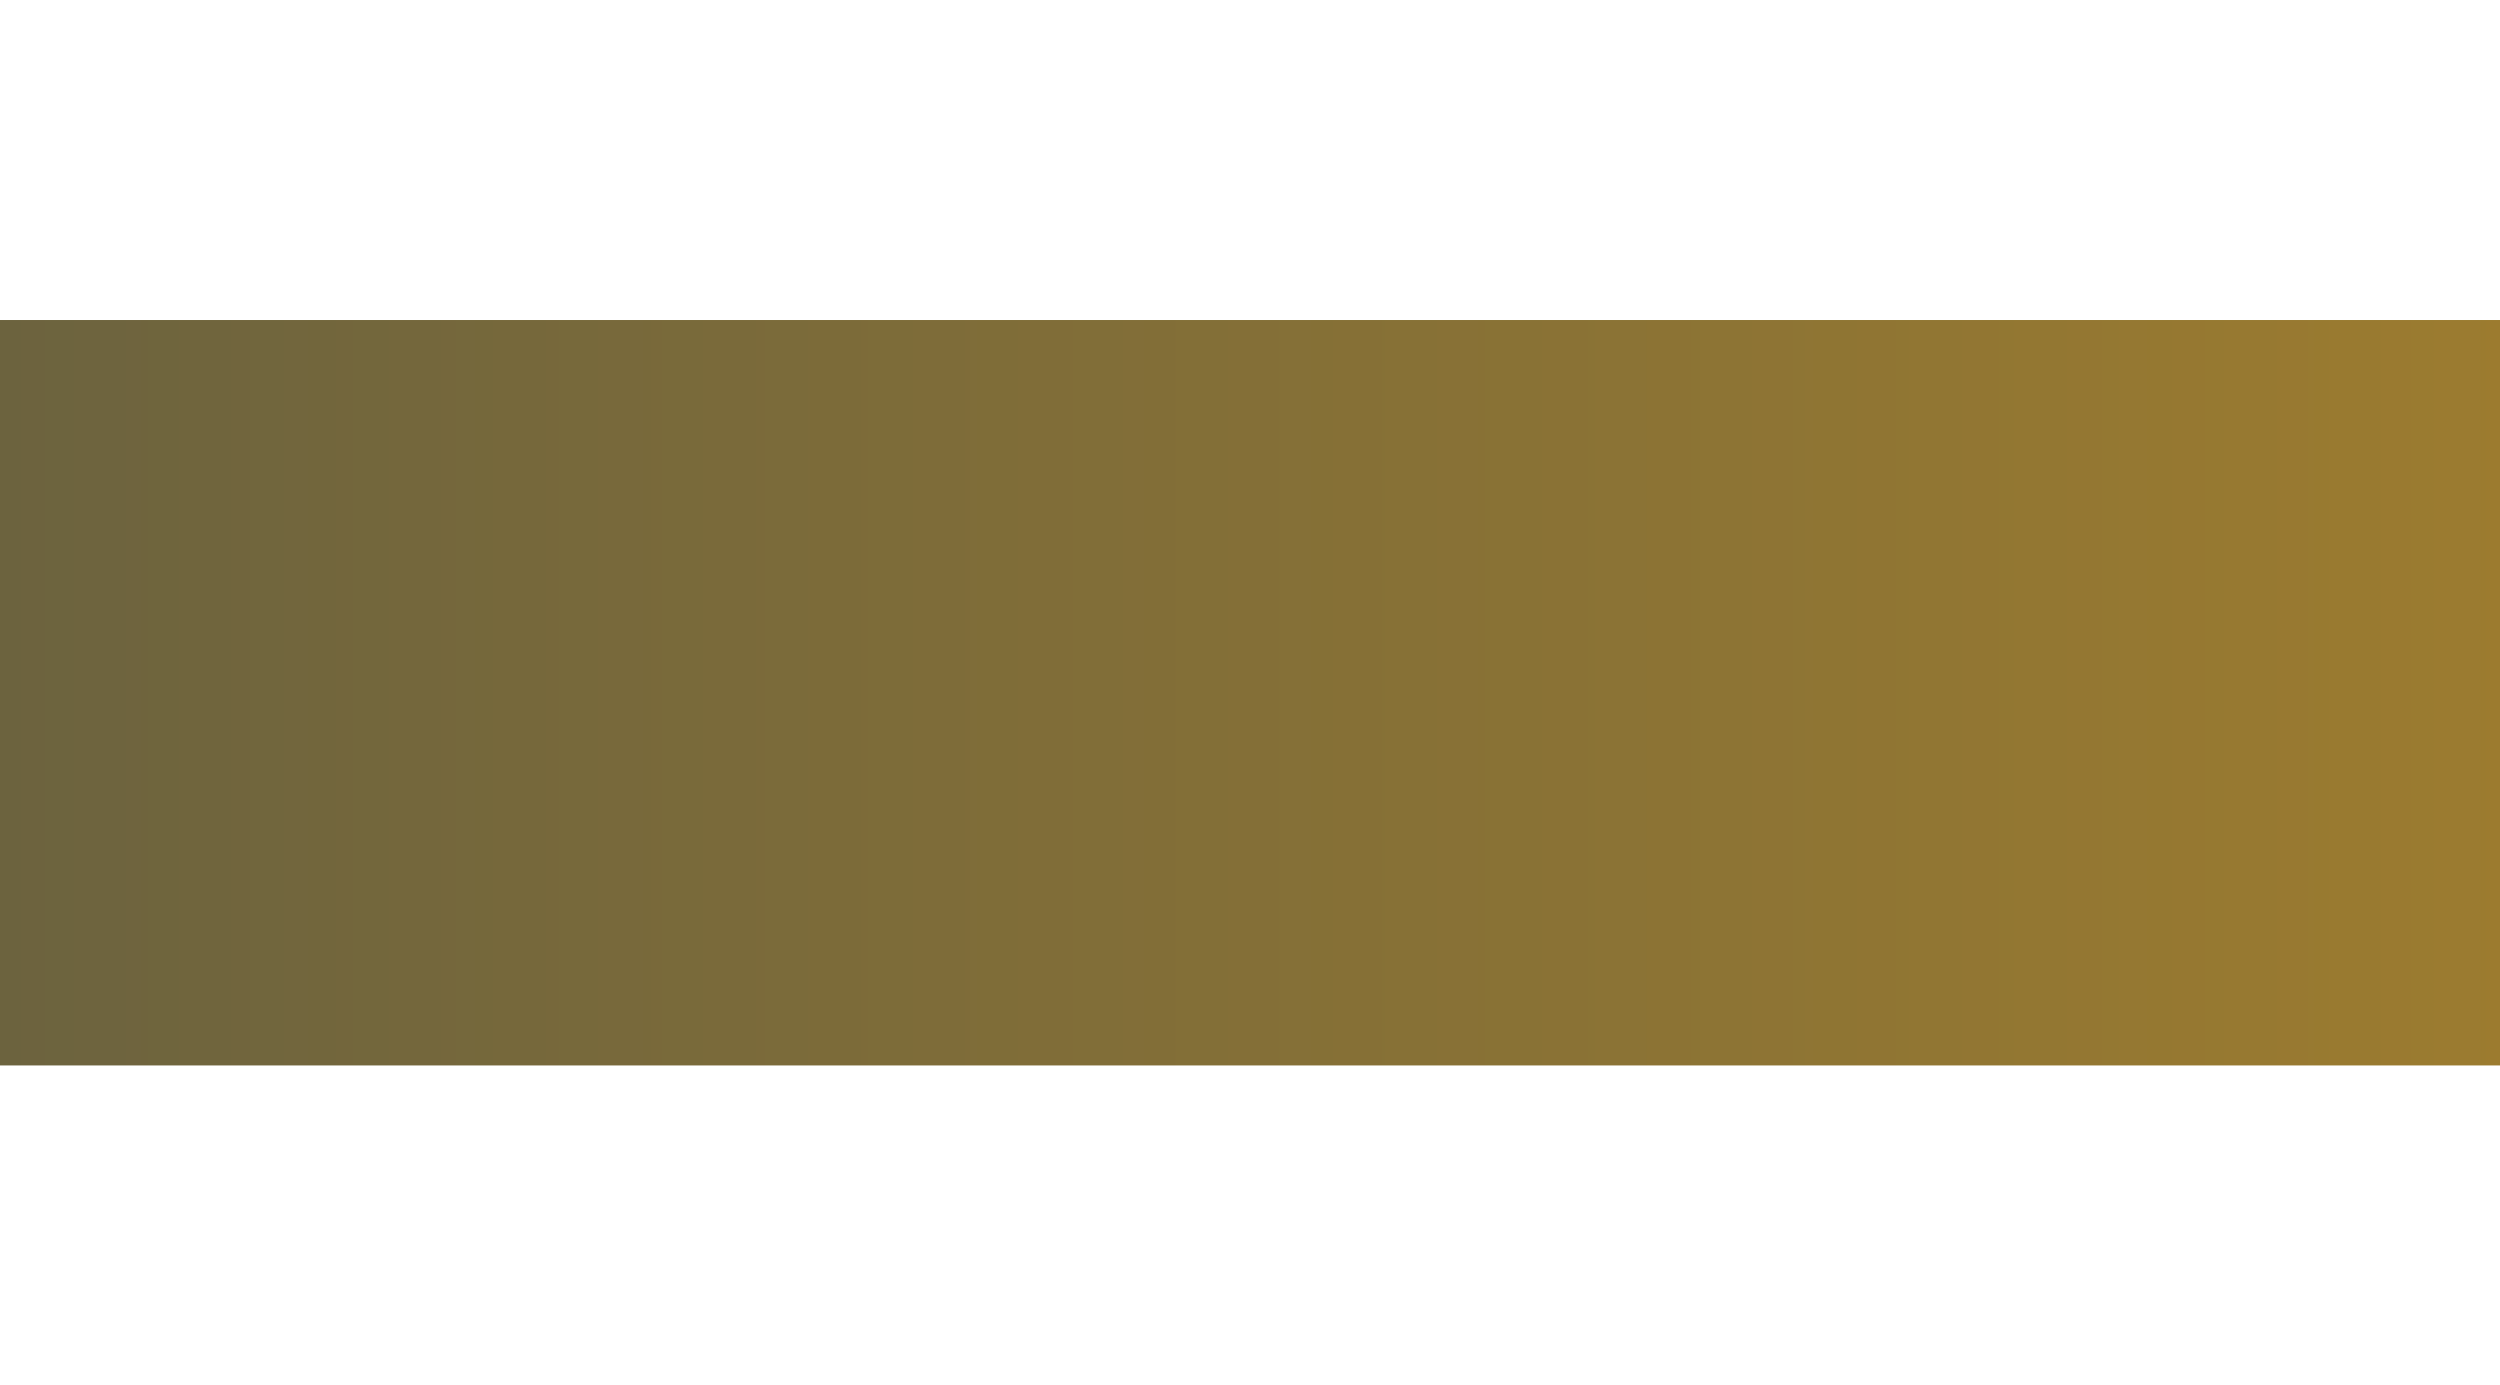 <?xml version="1.0" encoding="UTF-8" standalone="no"?>
<!-- Created with Inkscape (http://www.inkscape.org/) -->

<svg
   xmlns:dc="http://purl.org/dc/elements/1.1/"
   xmlns:cc="http://creativecommons.org/ns#"
   xmlns:rdf="http://www.w3.org/1999/02/22-rdf-syntax-ns#"
   xmlns:svg="http://www.w3.org/2000/svg"
   xmlns="http://www.w3.org/2000/svg"
   xmlns:xlink="http://www.w3.org/1999/xlink"
   xmlns:sodipodi="http://sodipodi.sourceforge.net/DTD/sodipodi-0.dtd"
   xmlns:inkscape="http://www.inkscape.org/namespaces/inkscape"
   width="11.765mm"
   height="6.52mm"
   viewBox="0 0 11.765 6.52"
   version="1.1"
   id="svg8"
   inkscape:version="0.92.4 (5da689c313, 2019-01-14)"
   sodipodi:docname="EEnumLiteral.svg">
  <defs
     id="defs2">
    <linearGradient
       inkscape:collect="always"
       id="linearGradient4687">
      <stop
         style="stop-color:#9d7c2f;stop-opacity:1;"
         offset="0"
         id="stop4683" />
      <stop
         id="stop4697"
         offset="1"
         style="stop-color:#6a623f;stop-opacity:1" />
      <stop
         style="stop-color:#007c2f;stop-opacity:0"
         offset="1"
         id="stop4685" />
    </linearGradient>
    <linearGradient
       inkscape:collect="always"
       xlink:href="#linearGradient4687"
       id="linearGradient4695"
       x1="73.483"
       y1="134.283"
       x2="60.913"
       y2="134.283"
       gradientUnits="userSpaceOnUse"
       gradientTransform="matrix(1,0,0,2.7,-61.421,-68.621)" />
  </defs>
  <sodipodi:namedview
     id="base"
     pagecolor="#ffffff"
     bordercolor="#666666"
     borderopacity="1.0"
     inkscape:pageopacity="0.0"
     inkscape:pageshadow="2"
     inkscape:zoom="7.9195959"
     inkscape:cx="8.3270986"
     inkscape:cy="29.900306"
     inkscape:document-units="mm"
     inkscape:current-layer="layer1"
     showgrid="false"
     units="mm"
     showguides="false"
     inkscape:window-width="3840"
     inkscape:window-height="2004"
     inkscape:window-x="-16"
     inkscape:window-y="-16"
     inkscape:window-maximized="1" />
  <g
     inkscape:label="Layer 1"
     inkscape:groupmode="layer"
     id="layer1"
     transform="translate(0,-290.48)">
    <path
       style="fill:url(#linearGradient4695);fill-opacity:1;fill-rule:nonzero;stroke-width:0.484"
       d="m 0,291.986 v 3.508 h 11.765 v -3.508 H 10.465 1.323 Z"
       id="path4720"
       inkscape:connector-curvature="0" />
  </g>
</svg>
